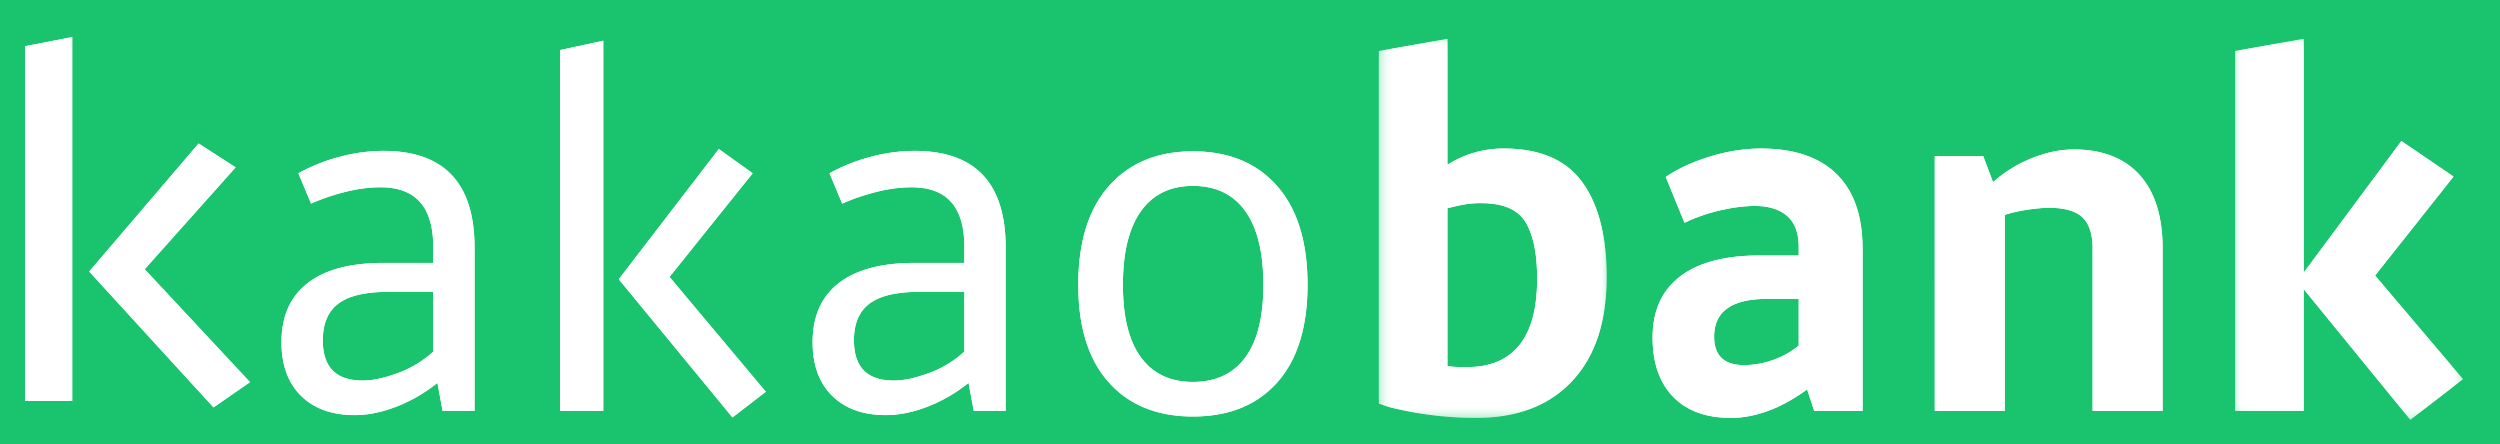 <svg width="180" height="32" viewBox="0 0 180 32" xmlns="http://www.w3.org/2000/svg" xmlns:xlink="http://www.w3.org/1999/xlink">
    <defs>
        <path id="6psqi69uqa" d="M16.961.13H.56v27.291h16.402z"/>
        <path id="kp85pcfexc" d="M16.51 27.555V.131H.107v27.424H16.51z"/>
        <path id="lyu2zq3iqe" d="M16.961.13H.56v27.291h16.402z"/>
        <path id="aq7w3xfrog" d="M16.51 27.555V.131H.107v27.424H16.51z"/>
    </defs>
    <g fill="none" fill-rule="evenodd">
        <path fill="#1AC46E" d="M-42-170h640v4286H-42z"/>
        
        <path d="M-16.501-10.773S6.236-29.963-9.808-51.01c0 0-11.167-18.146-33.376-5.507 0 0-26.584 15.463-8.274 39.432 0 0 15.527 23.512 34.957 6.312" fill="#F6583D"/>
        <path d="M-45.929-7.02c-2.2-1.687-4.16-3.604-5.865-5.603-.982-1.151-1.69-2.1-2.107-2.719-9.799-12.88-8.802-24.962-.643-35.083 1.968-2.44 4.213-4.574 6.558-6.398 1.417-1.102 2.573-1.869 3.318-2.302 11.61-6.607 21.739-6.175 29.887-.859a27.196 27.196 0 0 1 5.574 4.842c.874.996 1.495 1.839 1.869 2.423C1.237-41.387.559-29.54-6.186-18.53a46.244 46.244 0 0 1-5.561 7.295c-1.194 1.283-2.173 2.206-2.791 2.73-10.806 9.55-21.766 8.86-31.39 1.484zm27.439-6c.146-.123.351-.306.65-.587a40.307 40.307 0 0 0 6.537-8.058c5.581-9.109 6.096-18.361-.89-27.527a3 3 0 0 1-.17-.246 8.444 8.444 0 0 0-.289-.42 18.22 18.22 0 0 0-1.065-1.326 21.245 21.245 0 0 0-4.342-3.775c-6.29-4.104-14.009-4.433-23.617 1.035-.103.06-.337.204-.678.43-.592.394-1.25.863-1.948 1.407-2.002 1.557-3.917 3.377-5.57 5.428-6.537 8.108-7.274 17.185.798 27.753l.12.168c.056.086.194.282.407.57.371.502.812 1.058 1.318 1.651 1.448 1.698 3.112 3.325 4.95 4.734 7.52 5.763 15.33 6.251 23.789-1.236z" fill="#1F1311" fill-rule="nonzero"/>
        <g>
            <path d="M1.8 3.326v25.543h3.401V2.667L1.8 3.326zm4.623 16.223 8.951 9.784L18 27.514l-7.582-8.129 6.546-7.335L14.3 10.33 6.423 19.55zM26.105 27.4c.427 0 .87-.057 1.33-.169.46-.112.92-.257 1.382-.436a7.594 7.594 0 0 0 2.374-1.479v-4.302h-3.234c-1.64 0-2.835.281-3.587.84-.752.56-1.127 1.444-1.127 2.655 0 1.927.953 2.89 2.862 2.89m-5.839-2.755c0-1.86.625-3.278 1.877-4.253 1.251-.973 3.073-1.461 5.463-1.461h3.585v-1.176c0-2.846-1.263-4.269-3.788-4.269-.812 0-1.664.112-2.555.336-.89.224-1.707.504-2.45.84l-.914-2.184a12.66 12.66 0 0 1 2.992-1.192 12.35 12.35 0 0 1 3.13-.421c4.372 0 6.561 2.319 6.561 6.957v11.763h-2.3l-.372-2.018a11.144 11.144 0 0 1-2.96 1.716c-1.048.403-2.045.605-2.992.605-1.648 0-2.938-.466-3.874-1.394-.936-.93-1.403-2.214-1.403-3.85M51.756 10.73l2.436 1.747-5.987 7.461 6.934 8.268-2.402 1.849-8.185-9.95 7.204-9.376zm-8.32 18.854h-3.111V3.604l3.111-.672v26.652zM64.346 27.4c.427 0 .87-.057 1.33-.169.461-.112.92-.257 1.382-.436a7.594 7.594 0 0 0 2.374-1.479v-4.302h-3.234c-1.64 0-2.834.281-3.586.84-.753.56-1.128 1.444-1.128 2.655 0 1.927.954 2.89 2.862 2.89m-5.838-2.755c0-1.86.625-3.278 1.876-4.253 1.252-.973 3.073-1.461 5.463-1.461h3.585v-1.176c0-2.846-1.262-4.269-3.788-4.269-.812 0-1.664.112-2.554.336-.89.224-1.707.504-2.451.84l-.914-2.184a12.66 12.66 0 0 1 2.993-1.192 12.35 12.35 0 0 1 3.13-.421c4.372 0 6.56 2.319 6.56 6.957v11.763h-2.3l-.371-2.018a11.144 11.144 0 0 1-2.96 1.716c-1.049.403-2.046.605-2.993.605-1.648 0-2.938-.466-3.873-1.394-.936-.93-1.403-2.214-1.403-3.85M85.889 13.385c-1.623 0-2.87.605-3.737 1.815-.868 1.21-1.302 2.98-1.302 5.31 0 2.308.434 4.049 1.302 5.225.867 1.177 2.114 1.764 3.737 1.764 1.646 0 2.904-.587 3.772-1.764.866-1.176 1.301-2.917 1.301-5.225 0-2.33-.435-4.1-1.301-5.31-.868-1.21-2.126-1.815-3.772-1.815m0-2.489c2.57 0 4.588.83 6.056 2.489 1.464 1.658 2.197 4.033 2.197 7.125 0 3.046-.727 5.389-2.181 7.024-1.455 1.634-3.479 2.454-6.072 2.454-2.57 0-4.589-.82-6.054-2.454-1.466-1.635-2.199-3.978-2.199-7.024 0-3.092.738-5.467 2.215-7.125 1.477-1.658 3.49-2.489 6.038-2.489" fill="#FFF"/>
            <g transform="translate(98.718 2.667)">
                <mask id="b93hr3dgrb" fill="#fff">
                    <use xlink:href="#6psqi69uqa"/>
                </mask>
                <path d="M7.93 11.96a6.88 6.88 0 0 0-1.436.135c-.417.091-.749.168-.998.235v11.36c.27.045.563.068.88.068h.676c.676 0 1.314-.11 1.911-.337a4.009 4.009 0 0 0 1.572-1.075c.451-.491.8-1.148 1.05-1.965.247-.818.37-1.82.37-3.01 0-1.77-.275-3.112-.827-4.032-.553-.92-1.619-1.378-3.197-1.378m-.37 15.46c-.701 0-1.389-.027-2.065-.085a25.291 25.291 0 0 1-3.687-.57 7.945 7.945 0 0 1-1.25-.385V1.004L5.496.13v9.075a7.194 7.194 0 0 1 1.844-.857 7.46 7.46 0 0 1 2.216-.32c2.591 0 4.474.807 5.648 2.422 1.171 1.611 1.757 3.886 1.757 6.82 0 3.227-.828 5.727-2.486 7.496-1.656 1.77-3.96 2.655-6.915 2.655" fill="#FFF" mask="url(#b93hr3dgrb)"/>
            </g>
            <path d="M125.582 26.29c.316 0 .665-.034 1.049-.1.383-.067.755-.169 1.116-.303.36-.135.692-.292.998-.47.303-.179.56-.36.762-.539V21.52h-2.268c-2.548 0-3.821.906-3.821 2.72 0 1.368.721 2.05 2.164 2.05m-6.595-1.982c0-1.925.659-3.393 1.98-4.403 1.318-1.008 3.23-1.512 5.731-1.512h2.81v-.604c0-1.008-.278-1.754-.83-2.235-.554-.482-1.326-.724-2.318-.724-.767 0-1.607.107-2.519.32a12.26 12.26 0 0 0-2.554.89l-1.353-3.294c.88-.605 1.945-1.096 3.197-1.478 1.251-.381 2.474-.572 3.669-.572 2.369 0 4.178.612 5.429 1.831 1.25 1.223 1.876 3.02 1.876 5.395v11.664h-3.483l-.508-1.547c-.992.717-1.945 1.237-2.857 1.562-.913.325-1.788.488-2.622.488-1.804 0-3.195-.51-4.178-1.529-.979-1.02-1.47-2.436-1.47-4.252M139.303 11.233h3.484l.71 1.883a9.539 9.539 0 0 1 2.807-1.731c1.038-.415 2.041-.623 3.01-.623 2.052 0 3.63.611 4.736 1.833 1.104 1.22 1.657 2.986 1.657 5.292v11.698h-5.04V17.887c0-1.029-.243-1.775-.728-2.234-.483-.458-1.278-.69-2.383-.69-.451 0-.975.045-1.574.135-.597.09-1.143.214-1.64.37v14.117h-5.039V11.233z" fill="#FFF"/>
            <g transform="translate(160.819 2.667)">
                <mask id="1eijlirt1d" fill="#fff">
                    <use xlink:href="#kp85pcfexc"/>
                </mask>
                <path fill="#FFF" mask="url(#1eijlirt1d)" d="m10.186 17.17 6.325 7.461-3.788 2.924-7.678-9.41v8.773H.107V1.004L5.045.13v16.837L12.08 7.49l3.754 2.556z"/>
            </g>
            <g>
                <path d="M1.8 3.326v25.543h3.401V2.667L1.8 3.326zm4.623 16.223 8.951 9.784L18 27.514l-7.582-8.129 6.546-7.335L14.3 10.33 6.423 19.55zM26.105 27.4c.427 0 .87-.057 1.33-.169.46-.112.92-.257 1.382-.436a7.594 7.594 0 0 0 2.374-1.479v-4.302h-3.234c-1.64 0-2.835.281-3.587.84-.752.56-1.127 1.444-1.127 2.655 0 1.927.953 2.89 2.862 2.89m-5.839-2.755c0-1.86.625-3.278 1.877-4.253 1.251-.973 3.073-1.461 5.463-1.461h3.585v-1.176c0-2.846-1.263-4.269-3.788-4.269-.812 0-1.664.112-2.555.336-.89.224-1.707.504-2.45.84l-.914-2.184a12.66 12.66 0 0 1 2.992-1.192 12.35 12.35 0 0 1 3.13-.421c4.372 0 6.561 2.319 6.561 6.957v11.763h-2.3l-.372-2.018a11.144 11.144 0 0 1-2.96 1.716c-1.048.403-2.045.605-2.992.605-1.648 0-2.938-.466-3.874-1.394-.936-.93-1.403-2.214-1.403-3.85M51.756 10.73l2.436 1.747-5.987 7.461 6.934 8.268-2.402 1.849-8.185-9.95 7.204-9.376zm-8.32 18.854h-3.111V3.604l3.111-.672v26.652zM64.346 27.4c.427 0 .87-.057 1.33-.169.461-.112.92-.257 1.382-.436a7.594 7.594 0 0 0 2.374-1.479v-4.302h-3.234c-1.64 0-2.834.281-3.586.84-.753.56-1.128 1.444-1.128 2.655 0 1.927.954 2.89 2.862 2.89m-5.838-2.755c0-1.86.625-3.278 1.876-4.253 1.252-.973 3.073-1.461 5.463-1.461h3.585v-1.176c0-2.846-1.262-4.269-3.788-4.269-.812 0-1.664.112-2.554.336-.89.224-1.707.504-2.451.84l-.914-2.184a12.66 12.66 0 0 1 2.993-1.192 12.35 12.35 0 0 1 3.13-.421c4.372 0 6.56 2.319 6.56 6.957v11.763h-2.3l-.371-2.018a11.144 11.144 0 0 1-2.96 1.716c-1.049.403-2.046.605-2.993.605-1.648 0-2.938-.466-3.873-1.394-.936-.93-1.403-2.214-1.403-3.85M85.889 13.385c-1.623 0-2.87.605-3.737 1.815-.868 1.21-1.302 2.98-1.302 5.31 0 2.308.434 4.049 1.302 5.225.867 1.177 2.114 1.764 3.737 1.764 1.646 0 2.904-.587 3.772-1.764.866-1.176 1.301-2.917 1.301-5.225 0-2.33-.435-4.1-1.301-5.31-.868-1.21-2.126-1.815-3.772-1.815m0-2.489c2.57 0 4.588.83 6.056 2.489 1.464 1.658 2.197 4.033 2.197 7.125 0 3.046-.727 5.389-2.181 7.024-1.455 1.634-3.479 2.454-6.072 2.454-2.57 0-4.589-.82-6.054-2.454-1.466-1.635-2.199-3.978-2.199-7.024 0-3.092.738-5.467 2.215-7.125 1.477-1.658 3.49-2.489 6.038-2.489" fill="#FFF"/>
                <g transform="translate(98.718 2.667)">
                    <mask id="4bnz90mqof" fill="#fff">
                        <use xlink:href="#lyu2zq3iqe"/>
                    </mask>
                    <path d="M7.93 11.96a6.88 6.88 0 0 0-1.436.135c-.417.091-.749.168-.998.235v11.36c.27.045.563.068.88.068h.676c.676 0 1.314-.11 1.911-.337a4.009 4.009 0 0 0 1.572-1.075c.451-.491.8-1.148 1.05-1.965.247-.818.37-1.82.37-3.01 0-1.77-.275-3.112-.827-4.032-.553-.92-1.619-1.378-3.197-1.378m-.37 15.46c-.701 0-1.389-.027-2.065-.085a25.291 25.291 0 0 1-3.687-.57 7.945 7.945 0 0 1-1.25-.385V1.004L5.496.13v9.075a7.194 7.194 0 0 1 1.844-.857 7.46 7.46 0 0 1 2.216-.32c2.591 0 4.474.807 5.648 2.422 1.171 1.611 1.757 3.886 1.757 6.82 0 3.227-.828 5.727-2.486 7.496-1.656 1.77-3.96 2.655-6.915 2.655" fill="#FFF" mask="url(#4bnz90mqof)"/>
                </g>
                <path d="M125.582 26.29c.316 0 .665-.034 1.049-.1.383-.067.755-.169 1.116-.303.36-.135.692-.292.998-.47.303-.179.56-.36.762-.539V21.52h-2.268c-2.548 0-3.821.906-3.821 2.72 0 1.368.721 2.05 2.164 2.05m-6.595-1.982c0-1.925.659-3.393 1.98-4.403 1.318-1.008 3.23-1.512 5.731-1.512h2.81v-.604c0-1.008-.278-1.754-.83-2.235-.554-.482-1.326-.724-2.318-.724-.767 0-1.607.107-2.519.32a12.26 12.26 0 0 0-2.554.89l-1.353-3.294c.88-.605 1.945-1.096 3.197-1.478 1.251-.381 2.474-.572 3.669-.572 2.369 0 4.178.612 5.429 1.831 1.25 1.223 1.876 3.02 1.876 5.395v11.664h-3.483l-.508-1.547c-.992.717-1.945 1.237-2.857 1.562-.913.325-1.788.488-2.622.488-1.804 0-3.195-.51-4.178-1.529-.979-1.02-1.47-2.436-1.47-4.252M139.303 11.233h3.484l.71 1.883a9.539 9.539 0 0 1 2.807-1.731c1.038-.415 2.041-.623 3.01-.623 2.052 0 3.63.611 4.736 1.833 1.104 1.22 1.657 2.986 1.657 5.292v11.698h-5.04V17.887c0-1.029-.243-1.775-.728-2.234-.483-.458-1.278-.69-2.383-.69-.451 0-.975.045-1.574.135-.597.09-1.143.214-1.64.37v14.117h-5.039V11.233z" fill="#FFF"/>
                <g transform="translate(160.819 2.667)">
                    <mask id="qsycd2t8xh" fill="#fff">
                        <use xlink:href="#aq7w3xfrog"/>
                    </mask>
                    <path fill="#FFF" mask="url(#qsycd2t8xh)" d="m10.186 17.17 6.325 7.461-3.788 2.924-7.678-9.41v8.773H.107V1.004L5.045.13v16.837L12.08 7.49l3.754 2.556z"/>
                </g>
            </g>
        </g>
    </g>
</svg>
